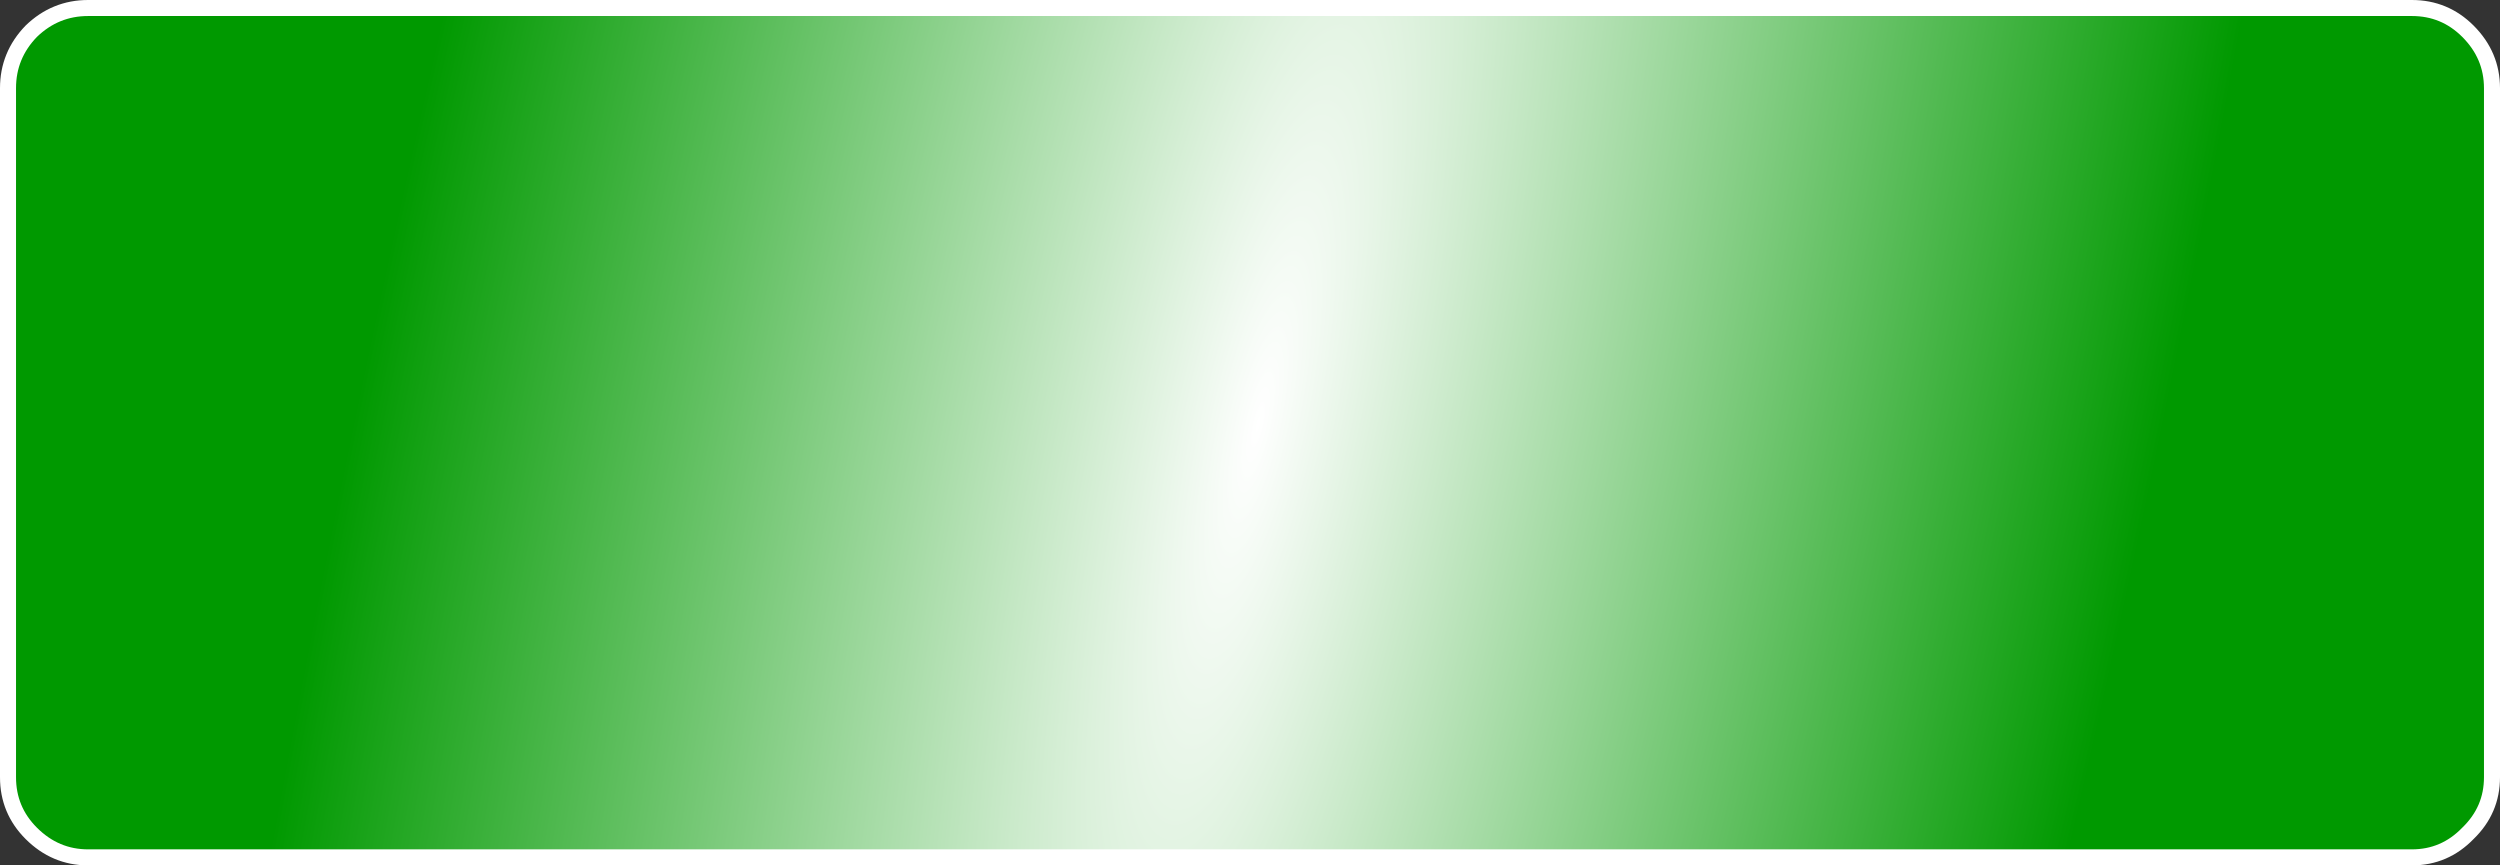 <?xml version="1.0" encoding="UTF-8" standalone="no"?>
<svg xmlns:xlink="http://www.w3.org/1999/xlink" height="54.0px" width="156.0px" xmlns="http://www.w3.org/2000/svg">
  <rect width="100%" height="100%" fill="#333333" stroke="none"/>
  <g transform="matrix(1.0, 0.0, 0.0, 1.0, 81.5, 26.5)">
    <path d="M-81.0 -21.0 L-81.0 22.0 Q-81.0 24.05 -79.55 25.5 -78.05 27.0 -76.0 27.0 L69.0 27.0 Q71.05 27.0 72.5 25.5 74.0 24.05 74.0 22.0 L74.0 -21.0 Q74.0 -23.05 72.5 -24.55 71.05 -26.0 69.0 -26.0 L-76.0 -26.0 Q-78.05 -26.0 -79.55 -24.55 -81.0 -23.05 -81.0 -21.0" fill="url(#gradient0)" fill-rule="evenodd" stroke="none">
      <animate attributeName="d" dur="2s" repeatCount="indefinite" values="M-81.0 -21.0 L-81.0 22.0 Q-81.0 24.05 -79.55 25.5 -78.05 27.0 -76.0 27.0 L69.0 27.0 Q71.05 27.0 72.5 25.5 74.0 24.05 74.0 22.0 L74.0 -21.0 Q74.0 -23.05 72.5 -24.55 71.05 -26.0 69.0 -26.0 L-76.0 -26.0 Q-78.05 -26.0 -79.55 -24.55 -81.0 -23.05 -81.0 -21.0;M-81.0 -21.0 L-81.0 22.0 Q-81.0 24.05 -79.55 25.5 -78.05 27.0 -76.0 27.0 L69.0 27.0 Q71.05 27.0 72.5 25.5 74.0 24.05 74.0 22.0 L74.0 -21.0 Q74.0 -23.05 72.5 -24.55 71.05 -26.0 69.0 -26.0 L-76.0 -26.0 Q-78.05 -26.0 -79.55 -24.55 -81.0 -23.05 -81.0 -21.0"/>
    </path>
    <path d="M-81.0 -21.0 Q-81.0 -23.05 -79.55 -24.55 -78.05 -26.0 -76.0 -26.0 L69.0 -26.0 Q71.05 -26.0 72.5 -24.55 74.0 -23.05 74.0 -21.0 L74.0 22.0 Q74.0 24.05 72.5 25.5 71.05 27.0 69.0 27.0 L-76.0 27.0 Q-78.05 27.0 -79.55 25.5 -81.0 24.05 -81.0 22.0 L-81.0 -21.0 Q-81.0 -23.05 -79.55 -24.55 -78.05 -26.0 -76.0 -26.0 L69.0 -26.0 Q71.05 -26.0 72.5 -24.55 74.0 -23.05 74.0 -21.0 L74.0 22.0 Q74.0 24.05 72.5 25.5 71.05 27.0 69.0 27.0 L-76.0 27.0 Q-78.05 27.0 -79.55 25.5 -81.0 24.05 -81.0 22.0 L-81.0 -21.0" fill="none" stroke="#ffffff" stroke-linecap="round" stroke-linejoin="round" stroke-width="1.0">
      <animate attributeName="stroke" dur="2s" repeatCount="indefinite" values="#ffffff;#ffffff"/>
      <animate attributeName="stroke-width" dur="2s" repeatCount="indefinite" values="1.0;1.0"/>
      <animate attributeName="fill-opacity" dur="2s" repeatCount="indefinite" values="1.0;1.0"/>
      <animate attributeName="d" dur="2s" repeatCount="indefinite" values="M-81.0 -21.0 Q-81.0 -23.05 -79.55 -24.55 -78.05 -26.0 -76.0 -26.0 L69.0 -26.0 Q71.05 -26.0 72.5 -24.55 74.0 -23.05 74.0 -21.0 L74.0 22.0 Q74.0 24.05 72.5 25.5 71.05 27.0 69.0 27.0 L-76.0 27.0 Q-78.05 27.0 -79.55 25.5 -81.0 24.05 -81.0 22.0 L-81.0 -21.0 Q-81.0 -23.05 -79.55 -24.55 -78.05 -26.0 -76.0 -26.0 L69.0 -26.0 Q71.05 -26.0 72.5 -24.55 74.0 -23.05 74.0 -21.0 L74.0 22.0 Q74.0 24.05 72.5 25.5 71.05 27.0 69.0 27.0 L-76.0 27.0 Q-78.05 27.0 -79.55 25.5 -81.0 24.05 -81.0 22.0 L-81.0 -21.0;M-81.0 -21.0 Q-81.0 -23.05 -79.55 -24.55 -78.05 -26.0 -76.0 -26.0 L69.0 -26.0 Q71.05 -26.0 72.5 -24.55 74.0 -23.05 74.0 -21.0 L74.0 22.0 Q74.0 24.05 72.5 25.5 71.05 27.0 69.0 27.0 L-76.0 27.0 Q-78.05 27.0 -79.55 25.5 -81.0 24.05 -81.0 22.0 L-81.0 -21.0 Q-81.0 -23.05 -79.55 -24.55 -78.05 -26.0 -76.0 -26.0 L69.0 -26.0 Q71.05 -26.0 72.5 -24.55 74.0 -23.05 74.0 -21.0 L74.0 22.0 Q74.0 24.05 72.5 25.5 71.05 27.0 69.0 27.0 L-76.0 27.0 Q-78.05 27.0 -79.55 25.5 -81.0 24.05 -81.0 22.0 L-81.0 -21.0"/>
    </path>
  </g>
  <defs>
    <radialGradient cx="0" cy="0" gradientTransform="matrix(0.066, 0.014, -0.064, 0.293, -3.0, 0.0)" gradientUnits="userSpaceOnUse" id="gradient0" r="819.2" spreadMethod="pad">
      <animateTransform additive="replace" attributeName="gradientTransform" dur="2s" from="1" repeatCount="indefinite" to="1" type="scale"/>
      <animateTransform additive="sum" attributeName="gradientTransform" dur="2s" from="-3.0 0.0" repeatCount="indefinite" to="-3.0 0.0" type="translate"/>
      <animateTransform additive="sum" attributeName="gradientTransform" dur="2s" from="12.286" repeatCount="indefinite" to="12.287" type="rotate"/>
      <animateTransform additive="sum" attributeName="gradientTransform" dur="2s" from="0.068 0.3" repeatCount="indefinite" to="0.03 0.134" type="scale"/>
      <animateTransform additive="sum" attributeName="gradientTransform" dur="2s" from="-0.015" repeatCount="indefinite" to="-0.022" type="skewX"/>
      <stop offset="0.0" stop-color="#ffffff">
        <animate attributeName="offset" dur="2s" repeatCount="indefinite" values="0.0;0.0"/>
        <animate attributeName="stop-color" dur="2s" repeatCount="indefinite" values="#ffffff;#ffffff"/>
        <animate attributeName="stop-opacity" dur="2s" repeatCount="indefinite" values="1.0;1.0"/>
      </stop>
      <stop offset="1.0" stop-color="#009900">
        <animate attributeName="offset" dur="2s" repeatCount="indefinite" values="1.0;1.0"/>
        <animate attributeName="stop-color" dur="2s" repeatCount="indefinite" values="#009900;#009901"/>
        <animate attributeName="stop-opacity" dur="2s" repeatCount="indefinite" values="1.0;1.0"/>
      </stop>
    </radialGradient>
  </defs>
</svg>
